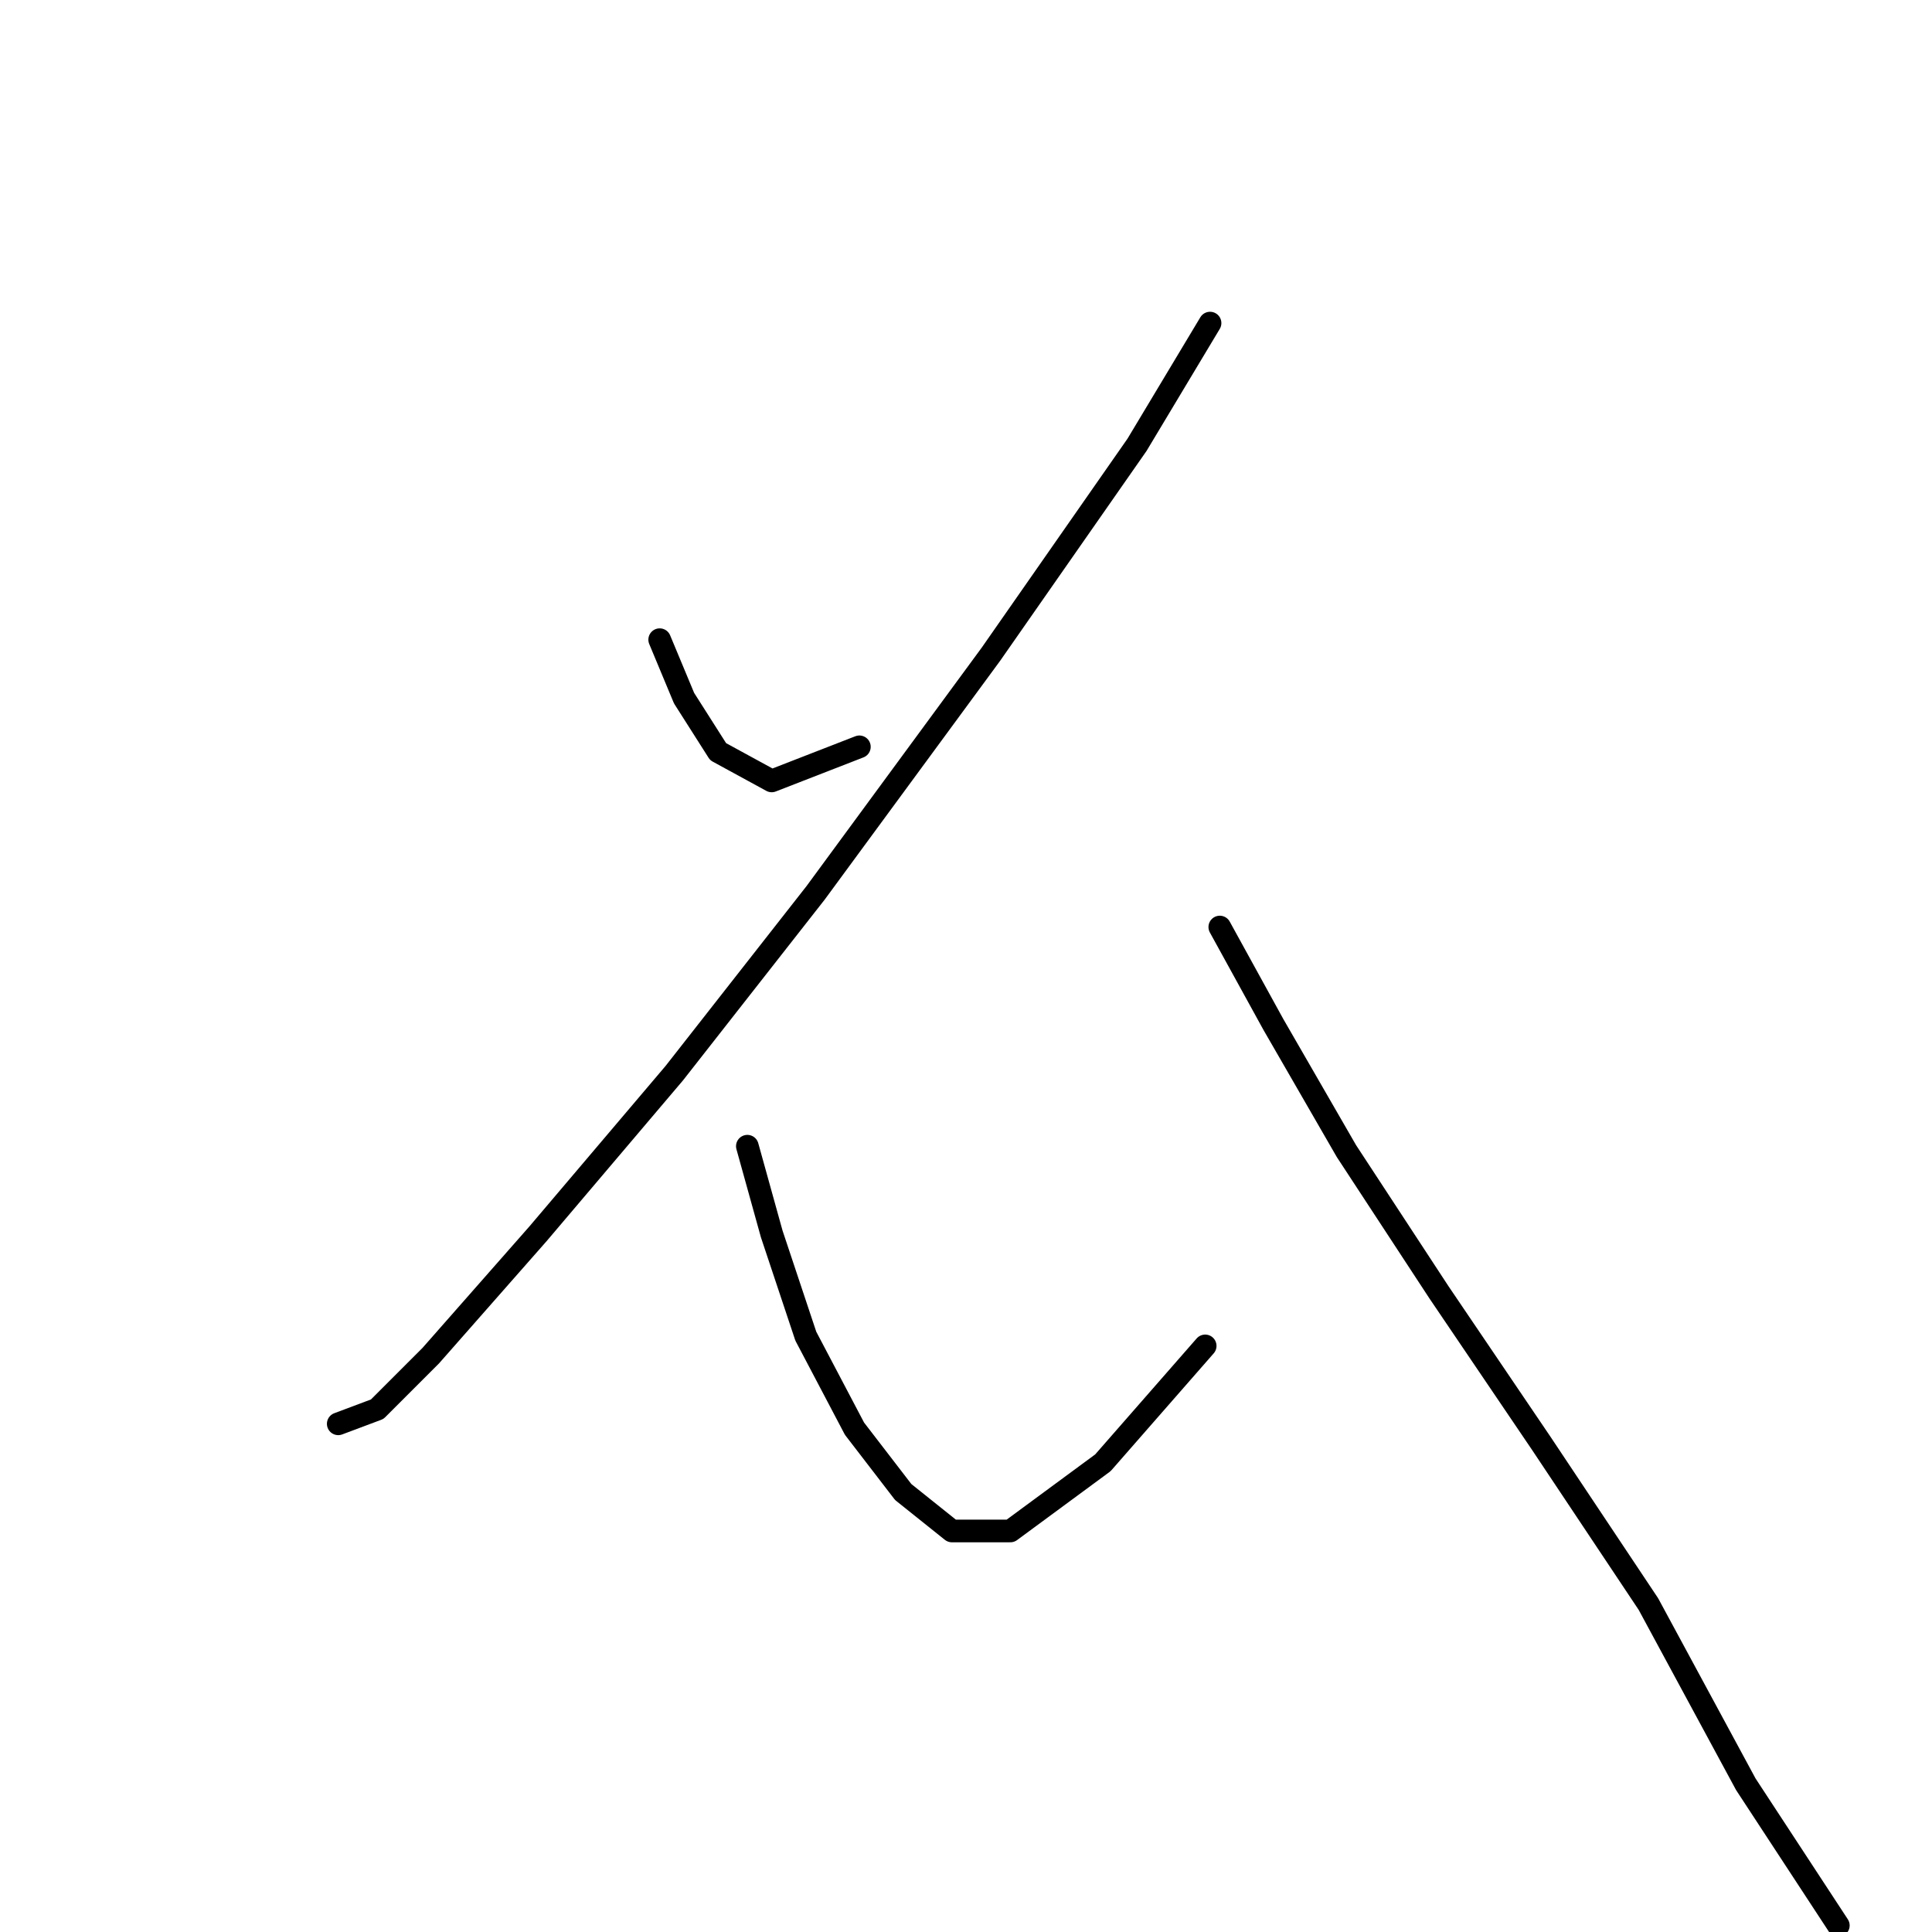 <?xml version="1.0" standalone="no"?>
    <svg width="256" height="256" xmlns="http://www.w3.org/2000/svg" version="1.1">
    <polyline stroke="black" stroke-width="3" stroke-linecap="round" fill="transparent" stroke-linejoin="round" points="87.412 84.76 90.639 92.504 95.156 99.603 102.255 103.476 113.872 98.958 113.872 98.958 " />
        <polyline stroke="black" stroke-width="3" stroke-linecap="round" fill="transparent" stroke-linejoin="round" points="160.338 42.811 150.658 58.945 131.297 86.696 108.063 118.319 89.348 142.198 71.278 163.495 57.08 179.629 49.981 186.728 44.818 188.664 44.818 188.664 " />
        <polyline stroke="black" stroke-width="3" stroke-linecap="round" fill="transparent" stroke-linejoin="round" points="99.028 151.878 102.255 163.495 106.773 177.047 113.226 189.309 119.68 197.699 126.134 202.862 133.878 202.862 146.14 193.827 159.693 178.338 159.693 178.338 " />
        <polyline stroke="black" stroke-width="3" stroke-linecap="round" fill="transparent" stroke-linejoin="round" points="161.629 122.837 168.728 135.744 178.408 152.523 190.67 171.239 204.223 191.245 218.421 212.543 231.328 236.421 243.59 255.137 243.59 255.137 " />
        </svg>